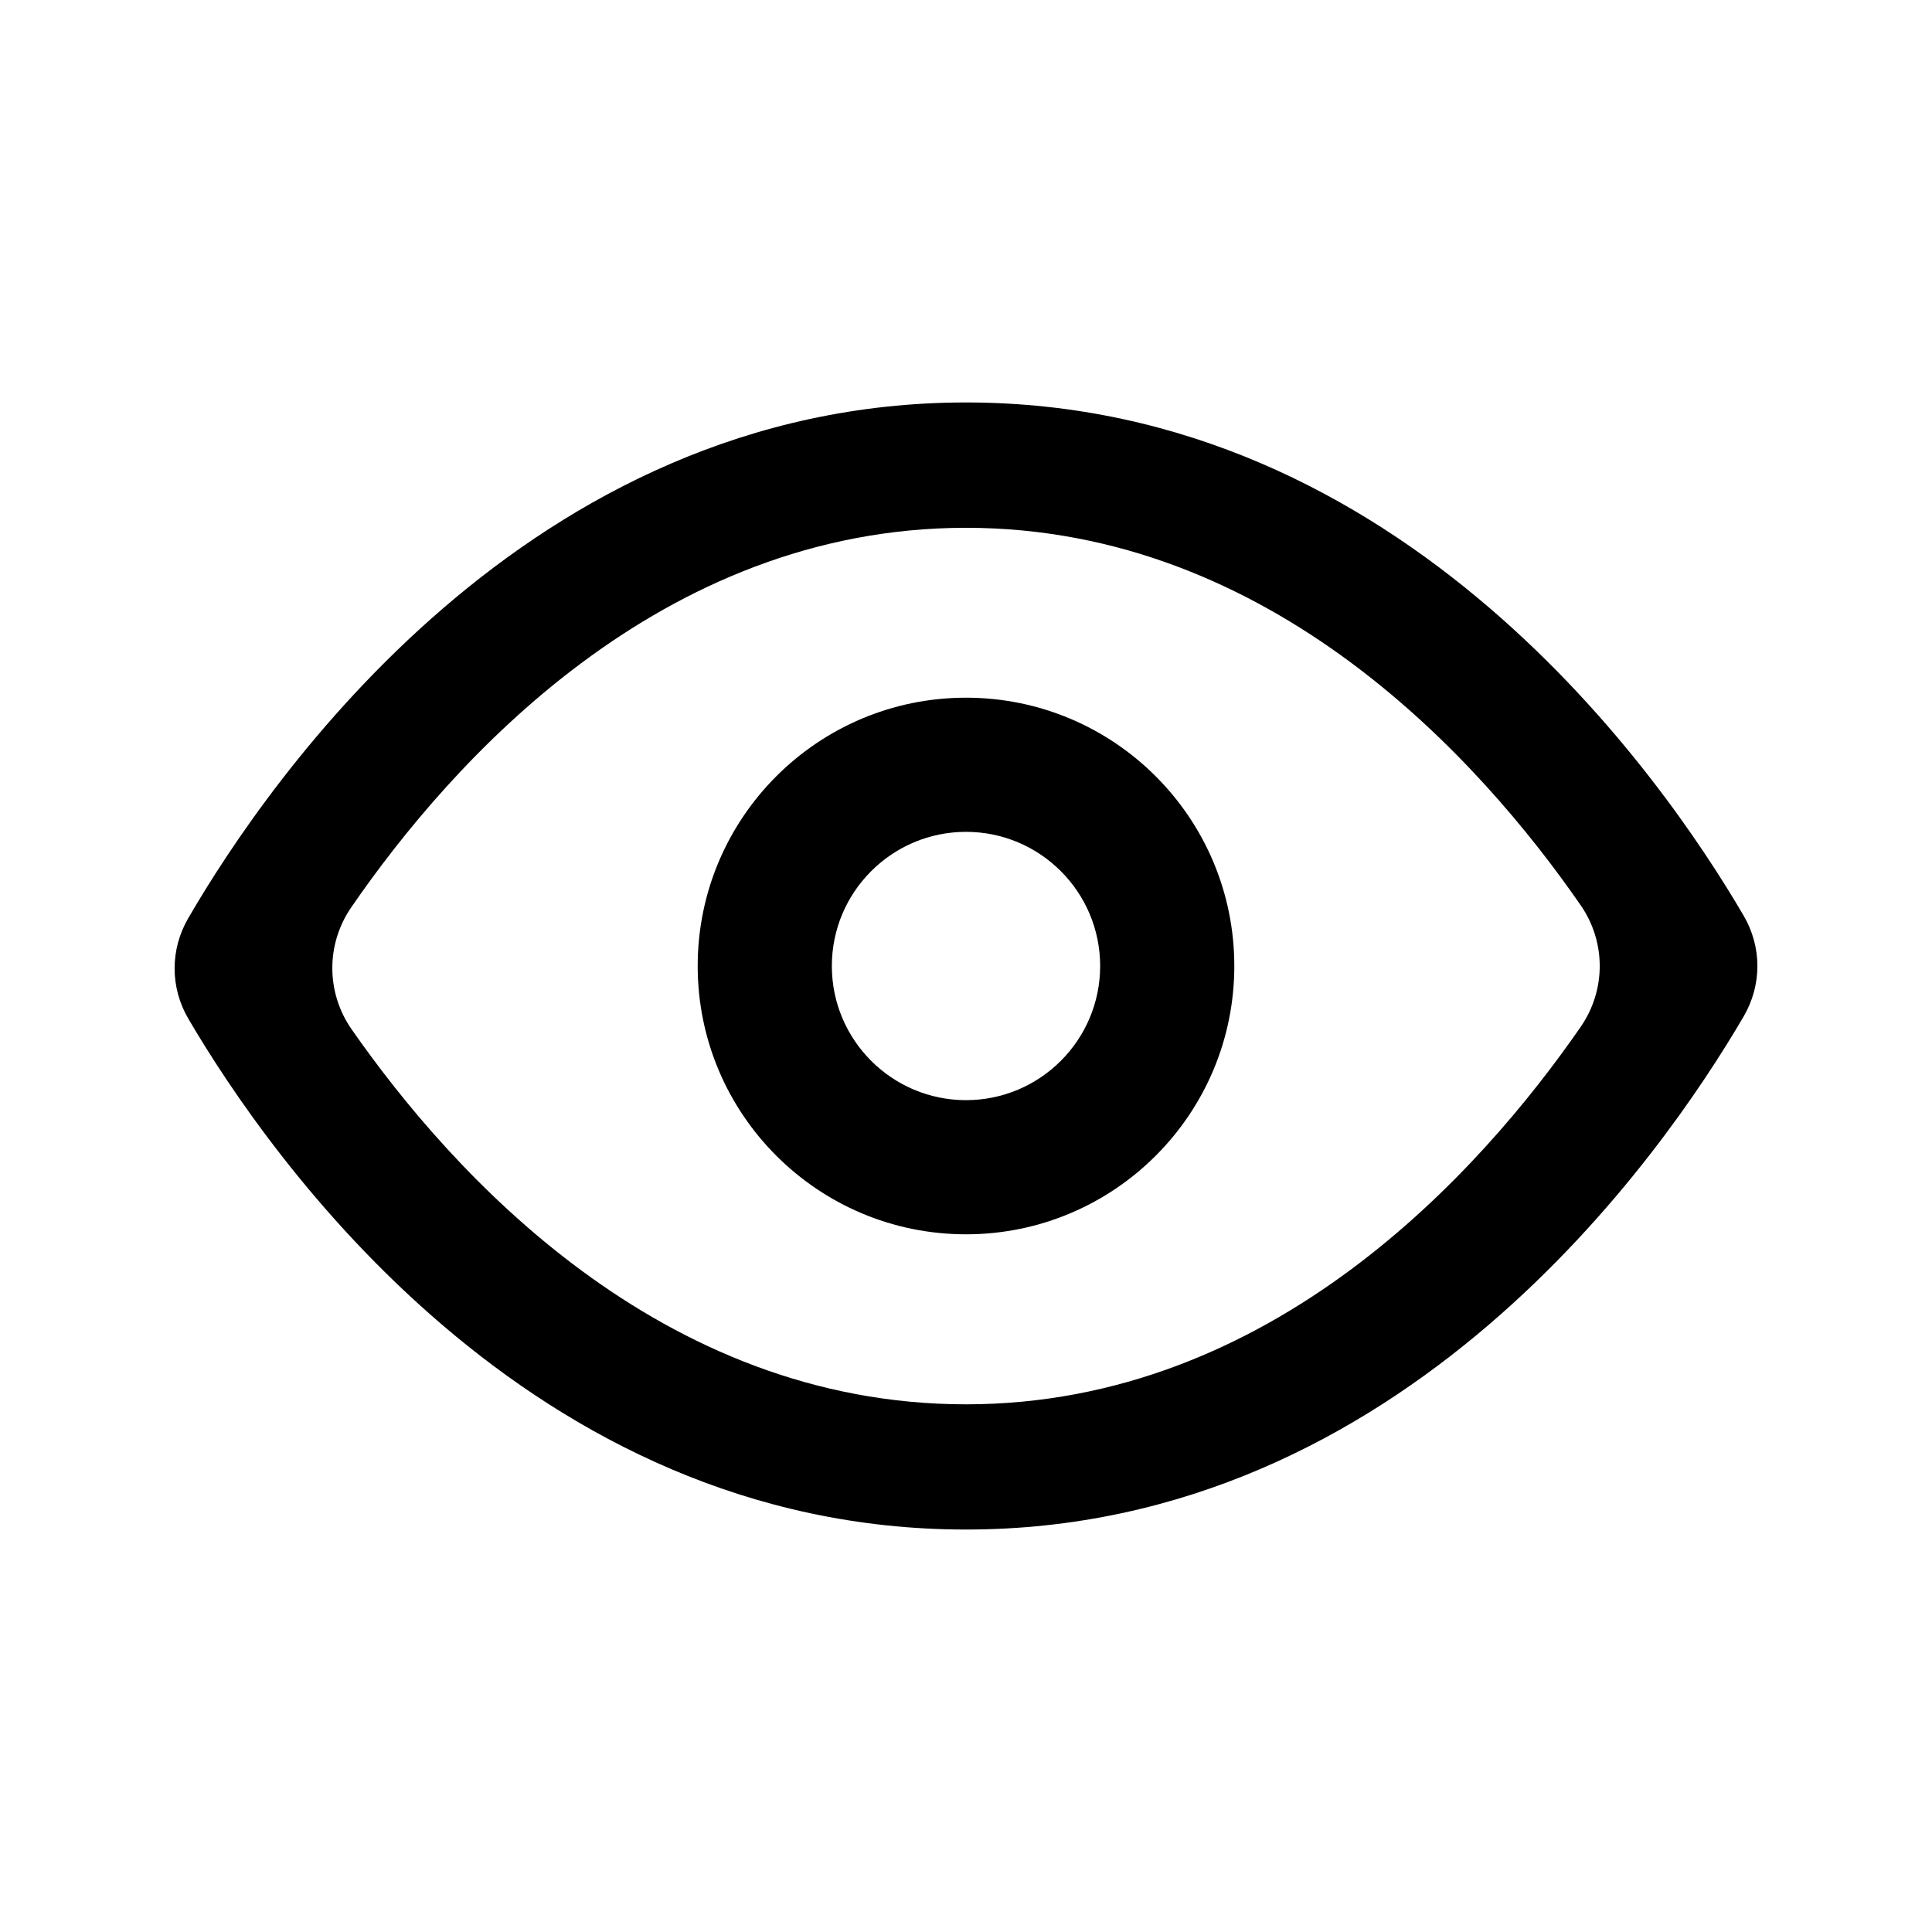 <svg width="16" height="16" viewBox="0 0 16 16" fill="none" xmlns="http://www.w3.org/2000/svg">
<path d="M8 4.371C10.534 4.371 12.262 6.3 13.09 7.496C13.301 7.8 13.301 8.2 13.09 8.505C12.262 9.701 10.534 11.63 8 11.63C5.467 11.63 3.74 9.713 2.911 8.523C2.7 8.219 2.699 7.819 2.909 7.514C3.736 6.312 5.465 4.371 8 4.371ZM8 3.333C4.373 3.333 2.226 6.455 1.559 7.604C1.408 7.864 1.408 8.179 1.561 8.439C2.23 9.58 4.377 12.667 8 12.667C11.625 12.667 13.771 9.563 14.44 8.418C14.592 8.158 14.592 7.843 14.44 7.583C13.771 6.438 11.625 3.333 8 3.333Z" fill="#000"/>
<path d="M8 6.889C8.613 6.889 9.111 7.387 9.111 8C9.111 8.613 8.613 9.111 8 9.111C7.387 9.111 6.889 8.613 6.889 8C6.889 7.387 7.387 6.889 8 6.889ZM8 5.778C6.773 5.778 5.778 6.773 5.778 8C5.778 9.227 6.773 10.222 8 10.222C9.227 10.222 10.222 9.227 10.222 8C10.222 6.773 9.227 5.778 8 5.778Z" fill="#000000"/>
</svg>
